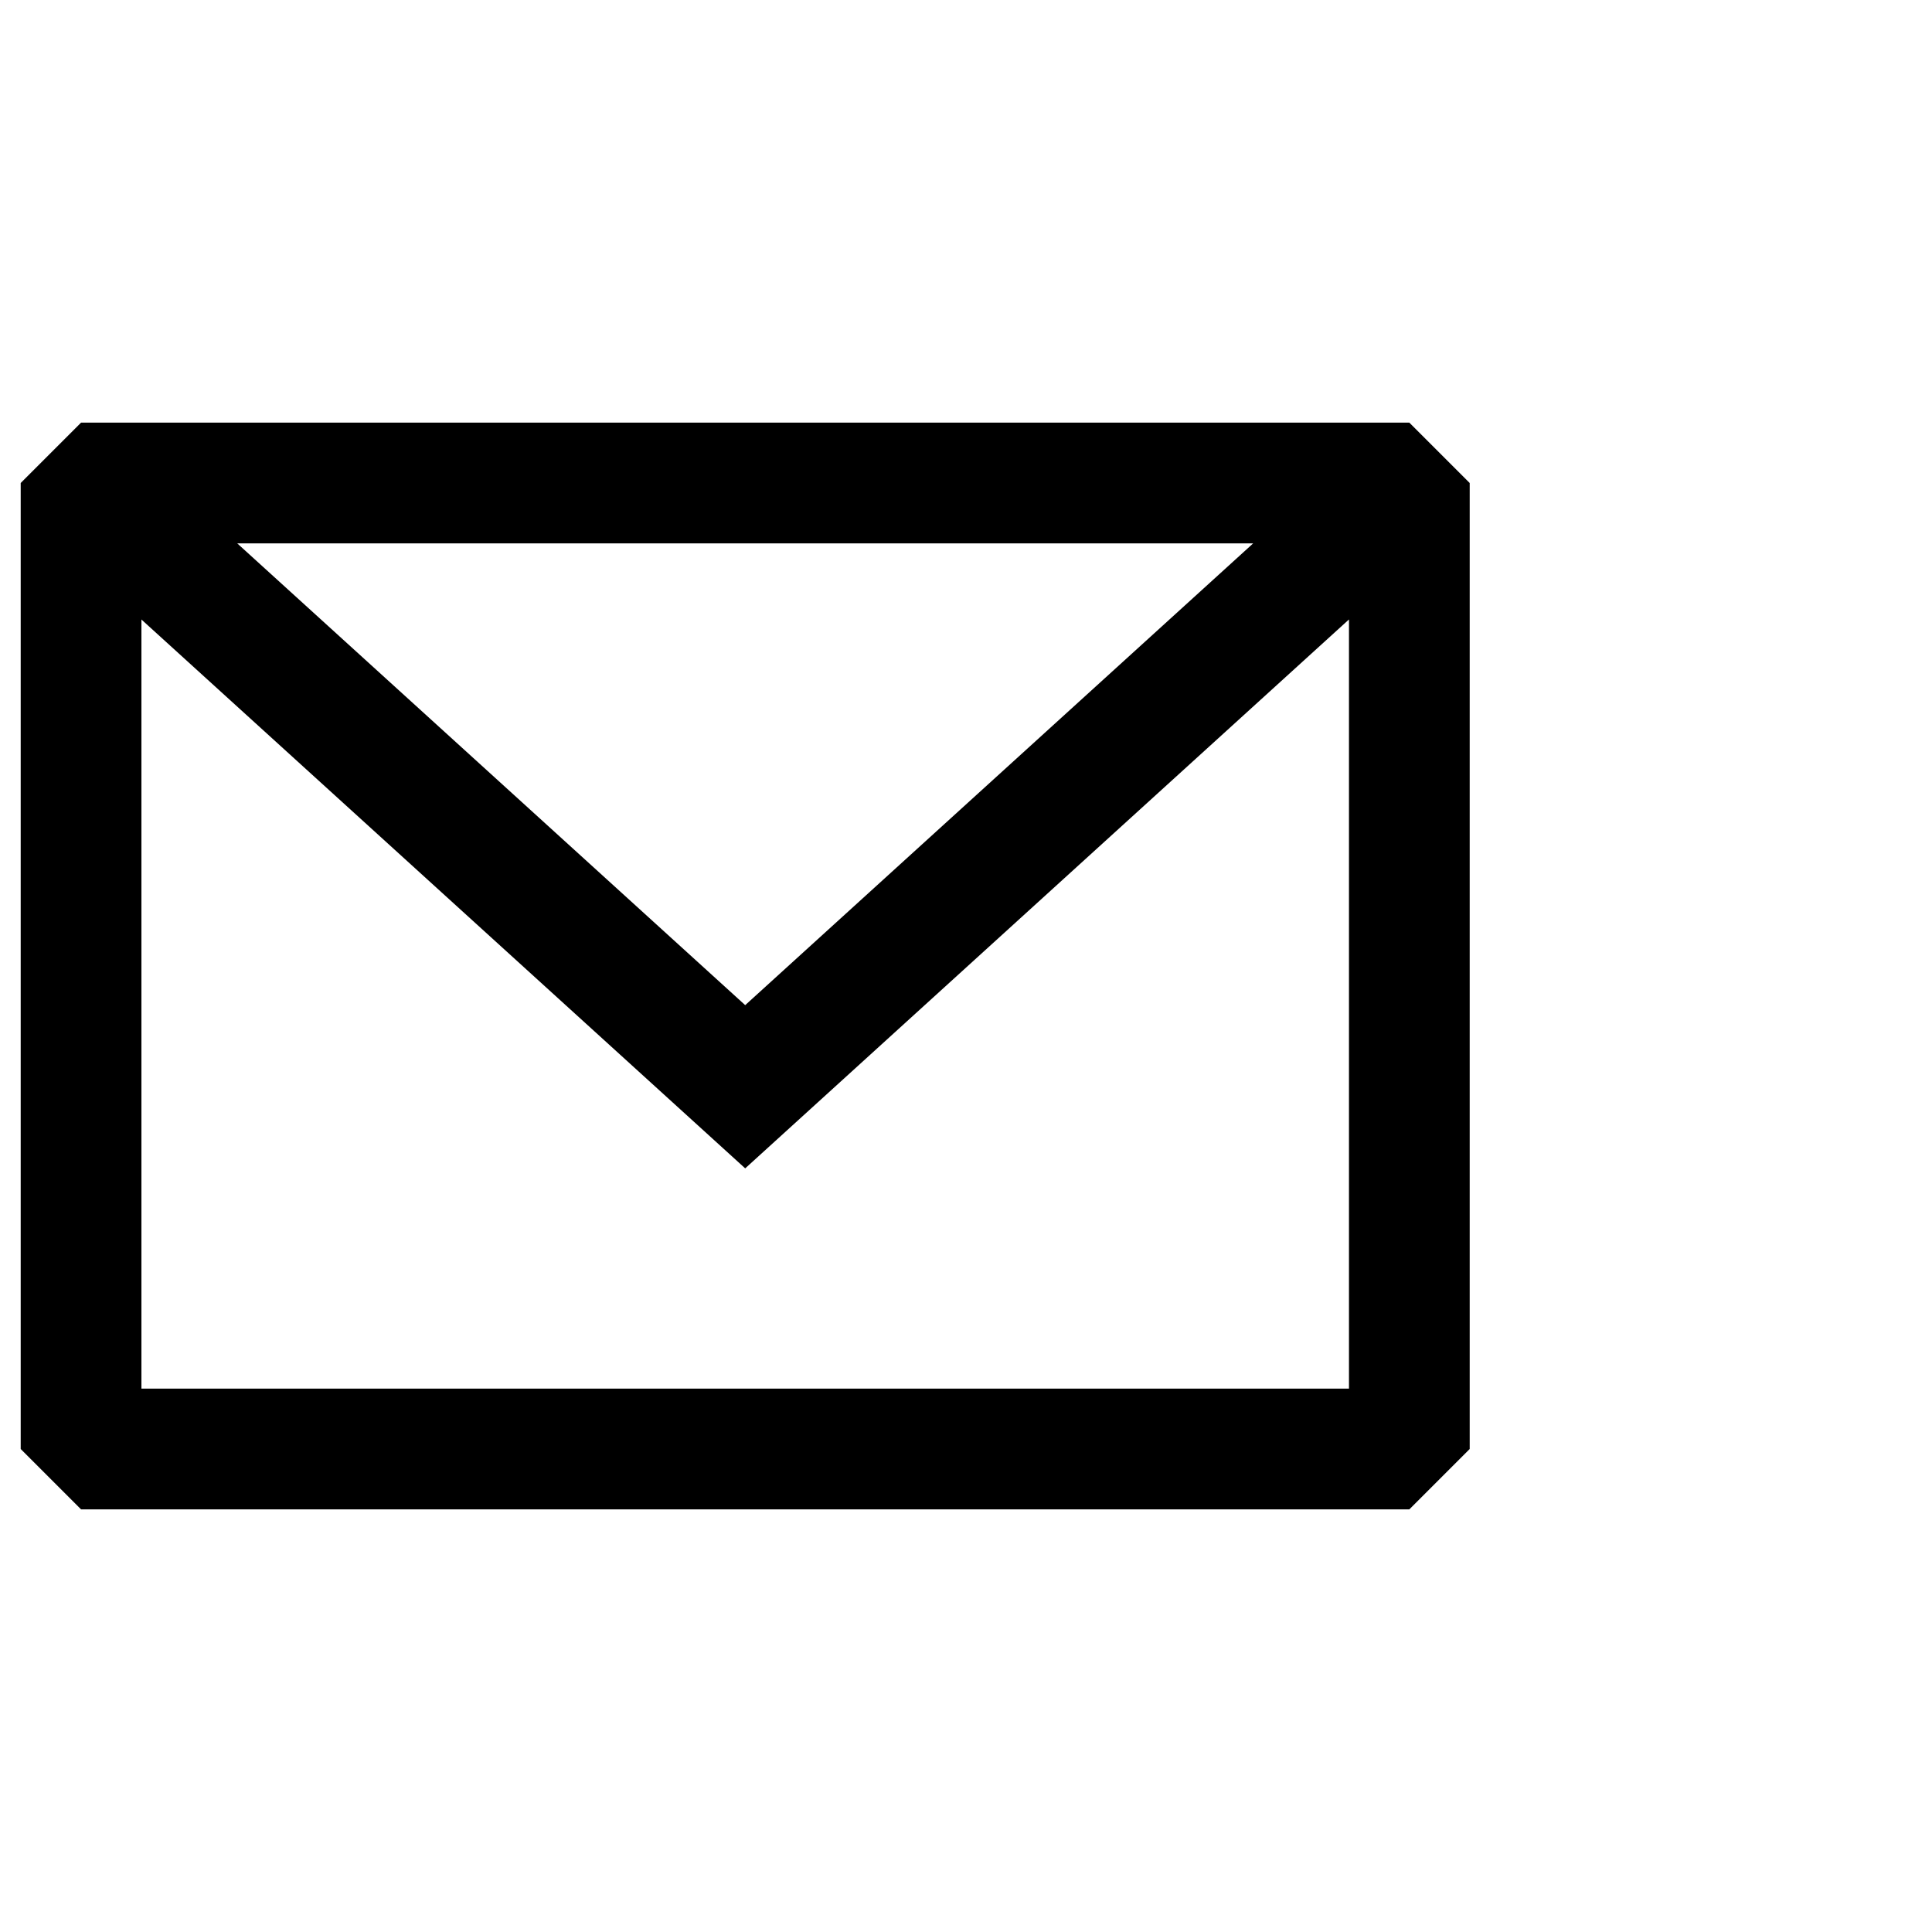 <svg width="35" height="35" viewBox="0 0 35 35" fill="none" xmlns="http://www.w3.org/2000/svg">
<g id="email-1_svgrepo.com">
<path id="Vector" fill-rule="evenodd" clip-rule="evenodd" d="M1.469 7.656L0.375 8.75V26.25L1.469 27.344H25.531L26.625 26.25V8.75L25.531 7.656H1.469ZM2.562 11.223V25.156H24.438V11.222L13.5 21.166L2.562 11.223ZM22.702 9.844H4.298L13.5 18.209L22.702 9.844Z" fill="black"/>
</g>
</svg>

